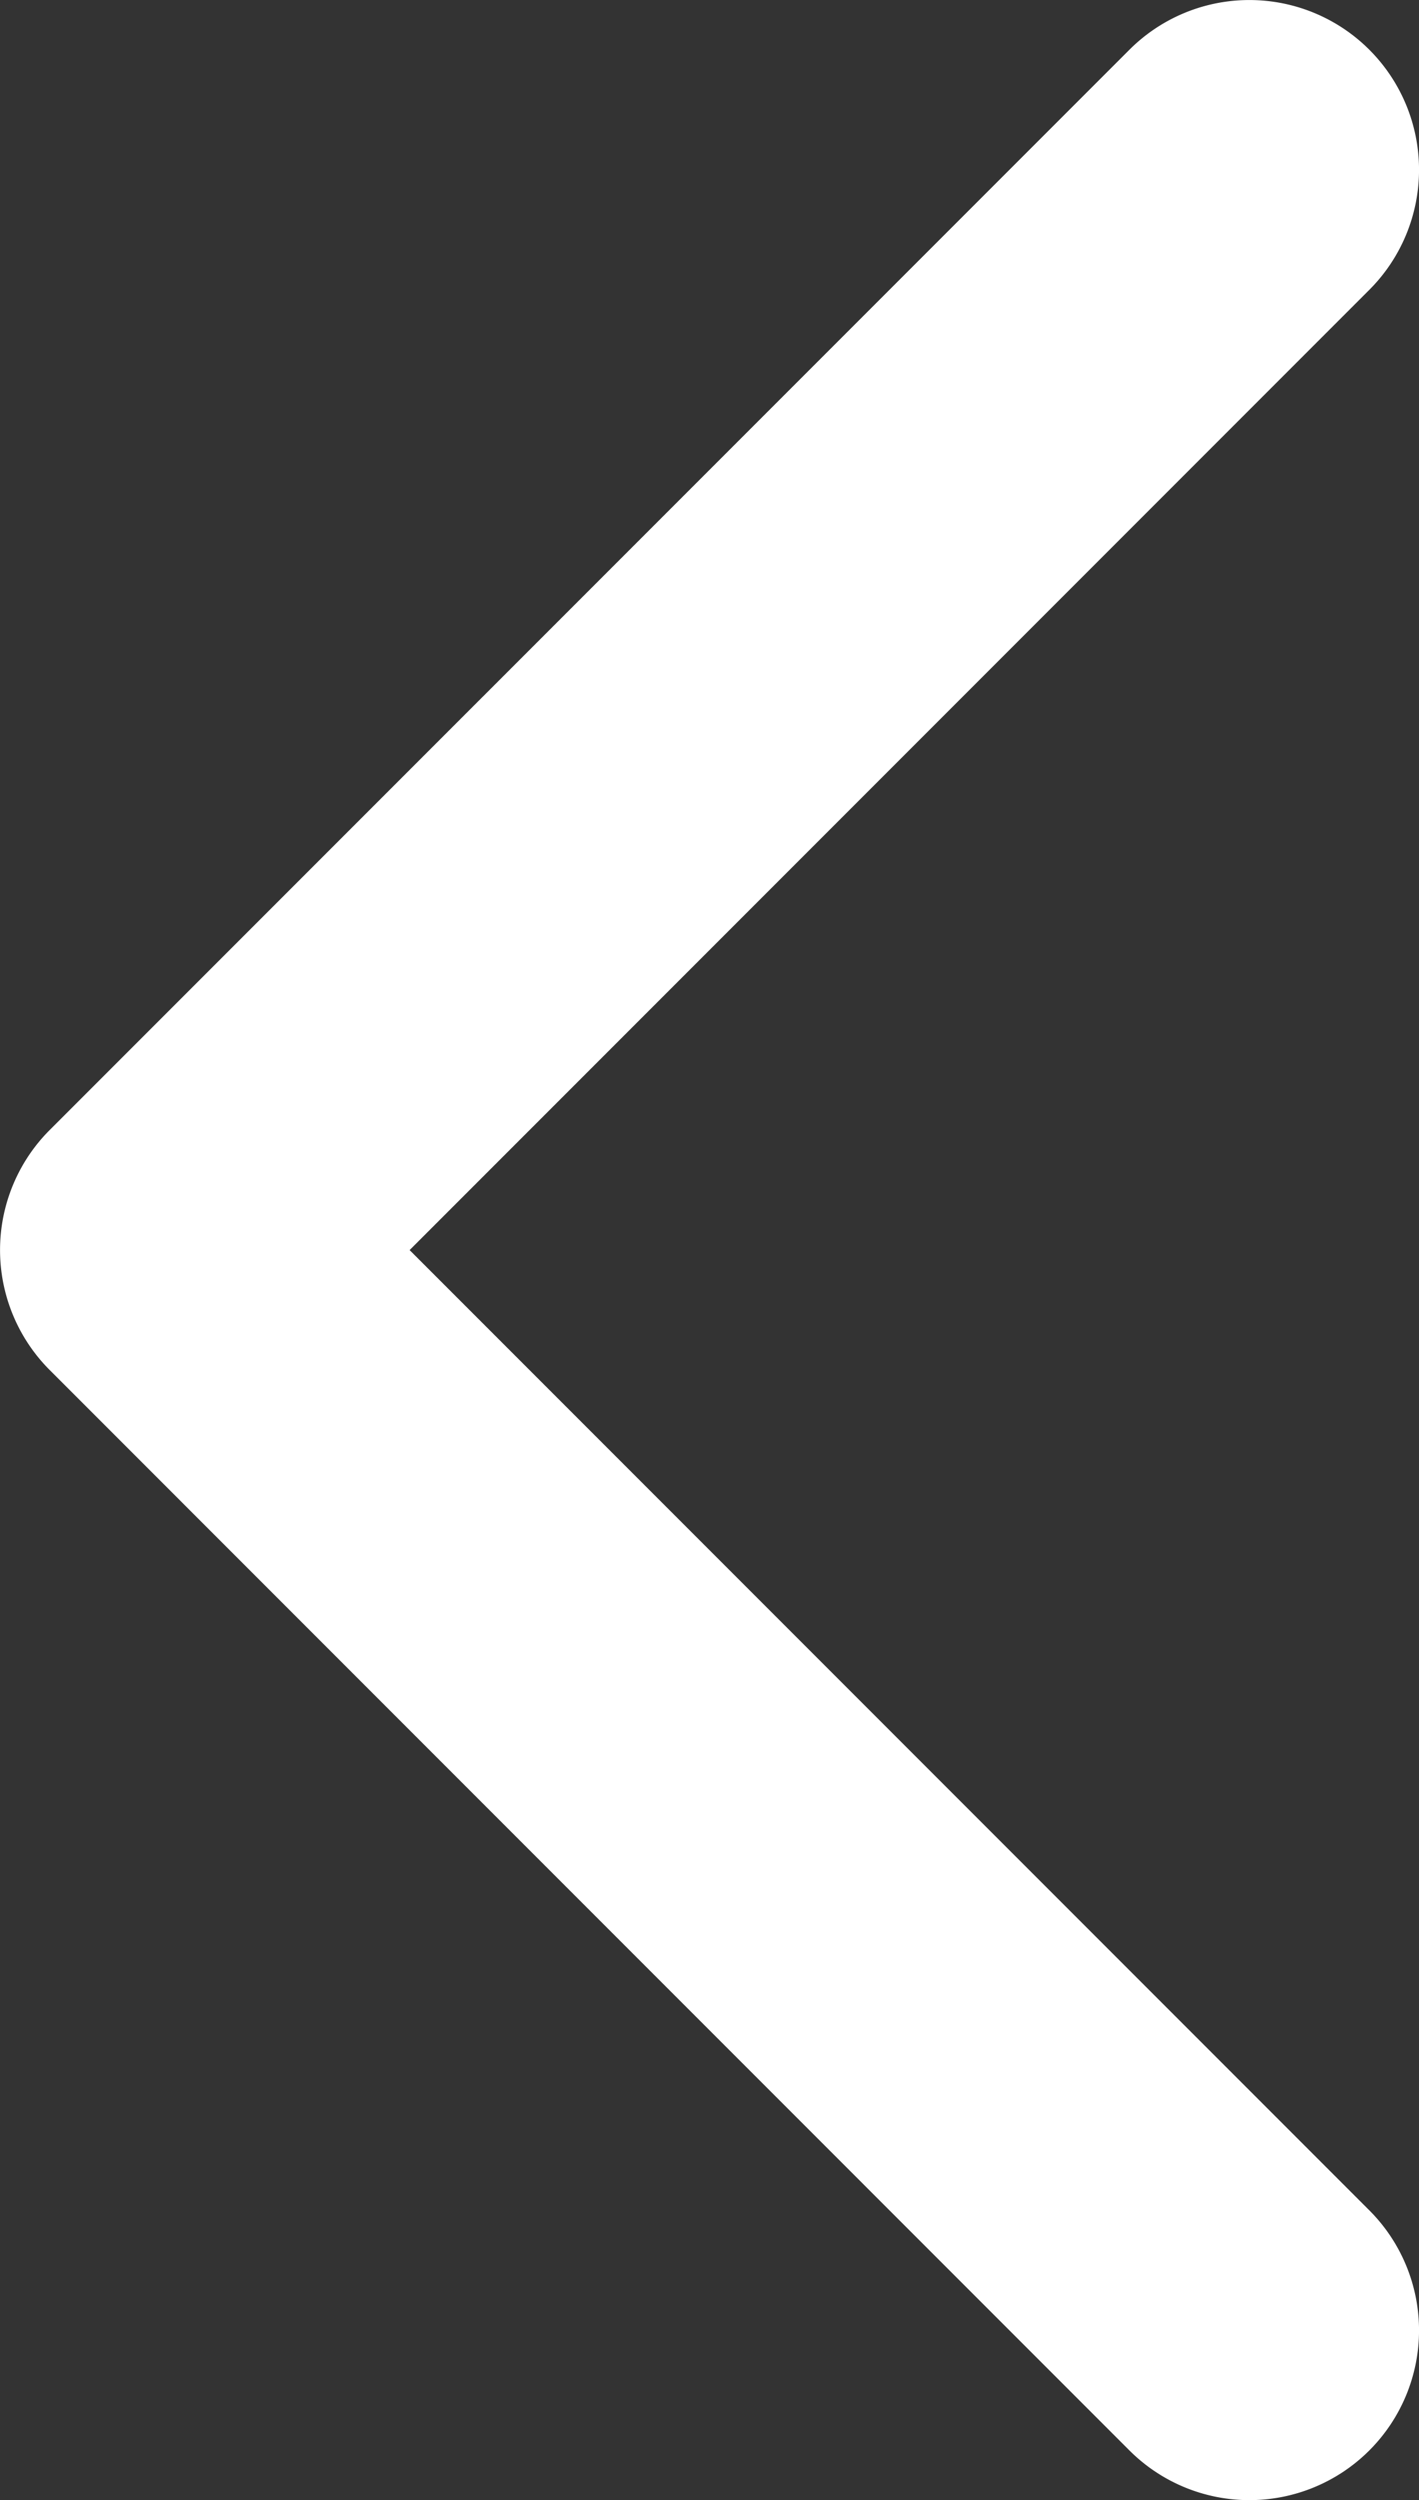 <svg xmlns="http://www.w3.org/2000/svg" width="24" height="42.261" viewBox="0 0 24 42.261"><rect x="0" y="0" width="24" height="42.261" fill="#333333" stroke="none"/><path d="M1.339,20.055a2.87,2.87,0,0,0,0,4.058L19.6,42.375a2.869,2.869,0,0,0,4.058-4.058L7.426,22.085,23.658,5.853A2.869,2.869,0,0,0,19.6,1.795Zm4.76-.84H3.368v5.739H6.1Z" transform="translate(-0.498 -0.954)" fill="#fff"/></svg>
